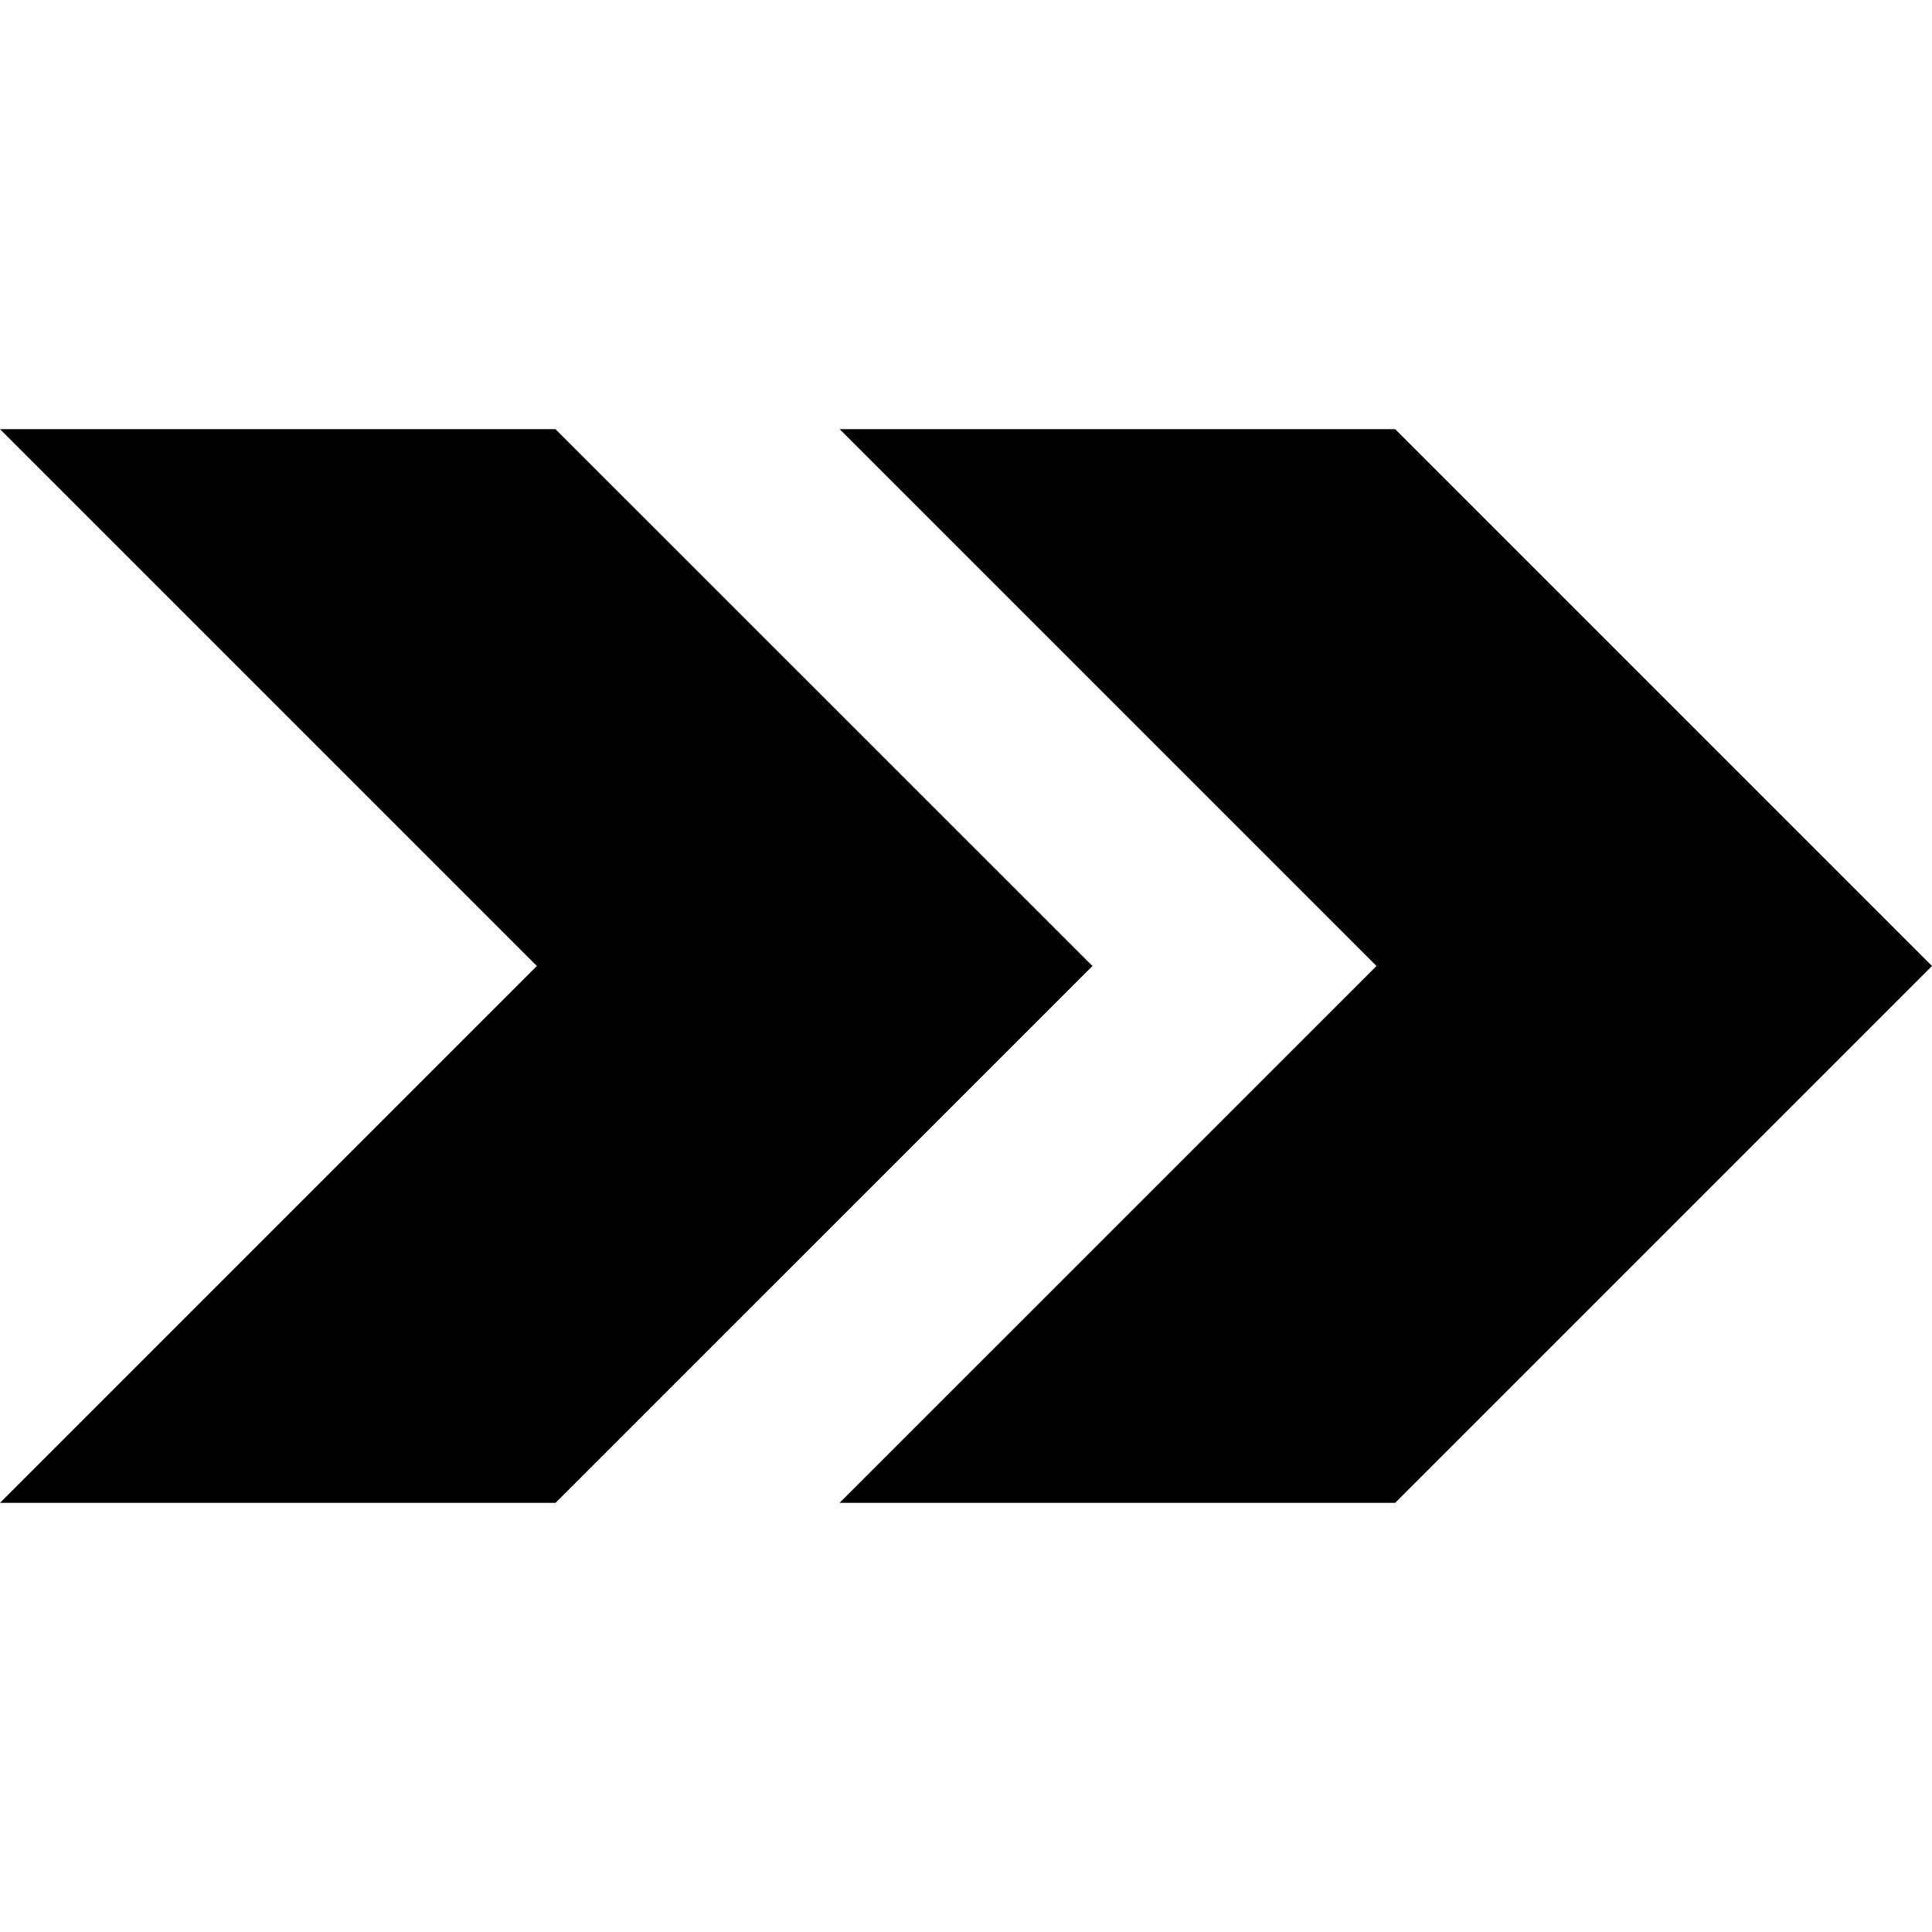 <svg fill="currentColor" role="img" viewBox="0 0 24 24" xmlns="http://www.w3.org/2000/svg"><title>Inertia</title><path d="M6.901 5.331H0L6.669 12 0 18.669h6.901L13.571 12 6.9 5.331zm10.43 0H10.43L17.099 12l-6.67 6.669h6.902L24 12l-6.669-6.669z"/></svg>